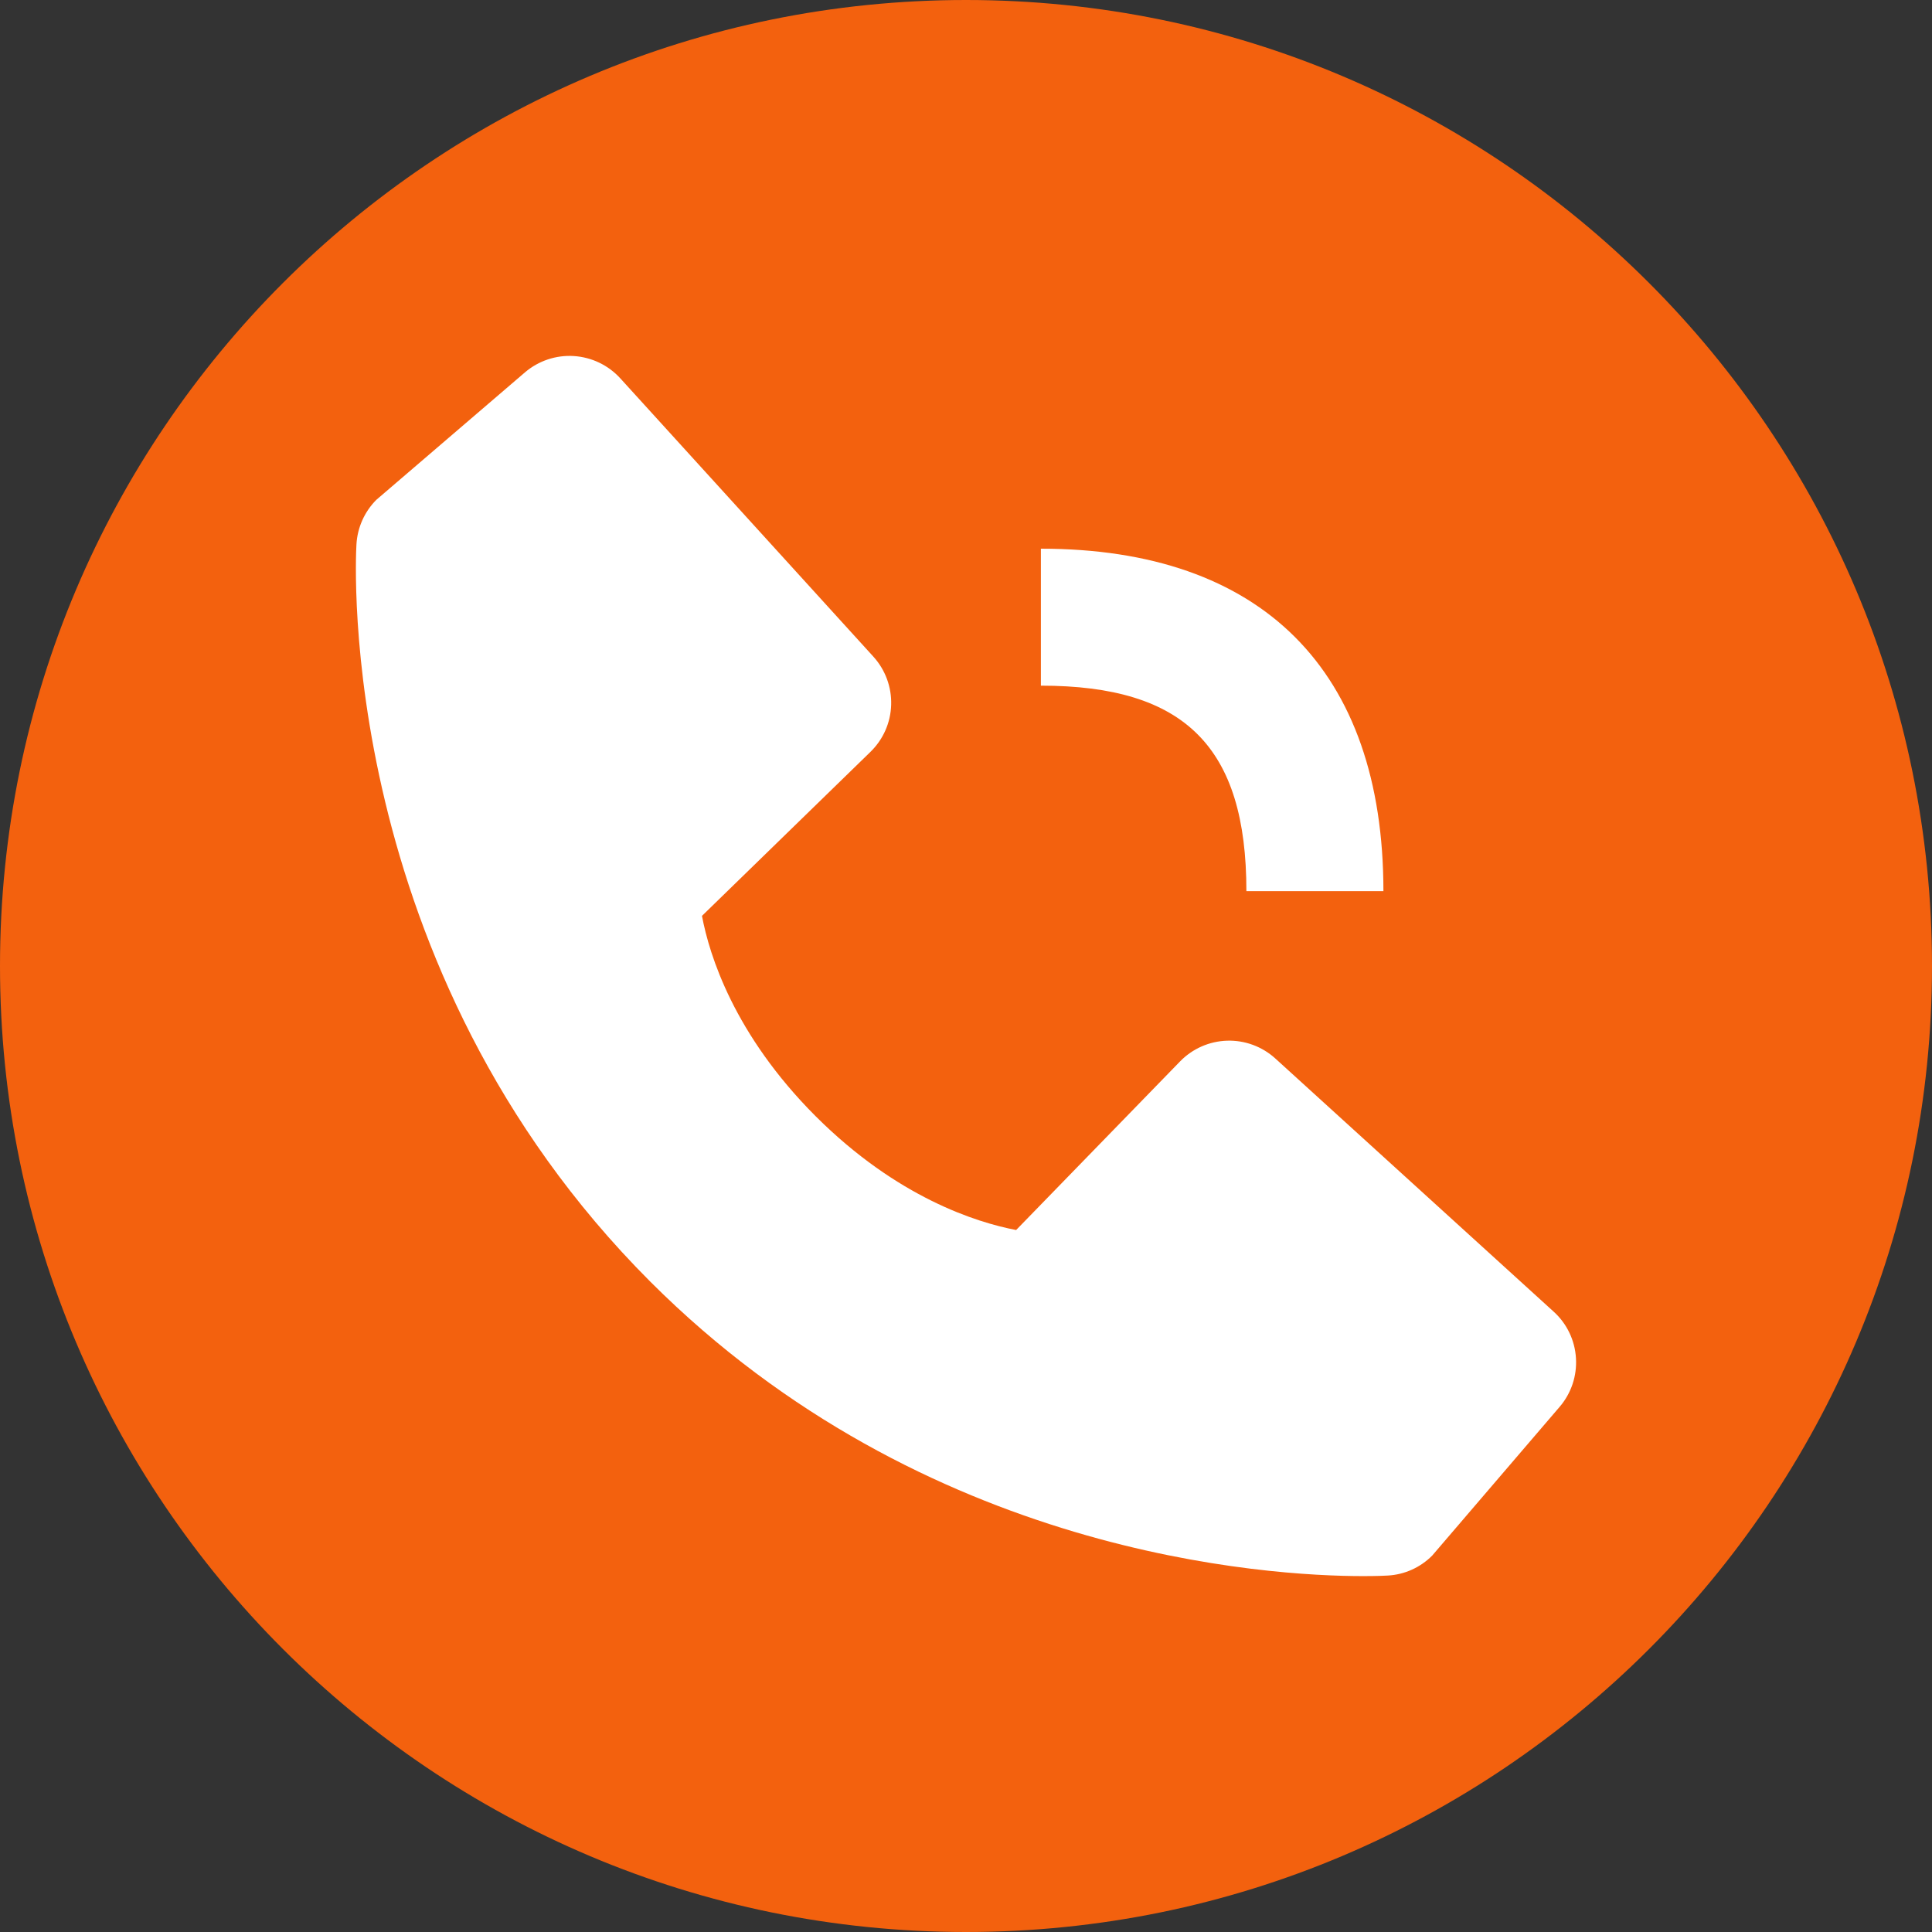 <svg width="38" height="38" viewBox="0 0 38 38" fill="none" xmlns="http://www.w3.org/2000/svg">
<rect x="0" y="0" width="38" height="38" fill="#333333" stroke="none"/>
<path d="M38 19C38 29.493 29.493 38 19 38C8.507 38 0 29.493 0 19C0 8.507 8.507 0 19 0C29.493 0 38 8.507 38 19Z" fill="#F3610E"/>
<path d="M20.473 13.486C23.307 13.486 24.515 14.695 24.515 17.528H27.21C27.21 13.183 24.818 10.792 20.473 10.792V13.486ZM25.084 20.819C24.825 20.584 24.485 20.458 24.135 20.469C23.785 20.48 23.454 20.626 23.21 20.877L19.986 24.193C19.21 24.044 17.649 23.558 16.044 21.956C14.438 20.349 13.951 18.785 13.807 18.014L17.12 14.789C17.371 14.545 17.518 14.214 17.528 13.864C17.539 13.514 17.413 13.174 17.178 12.915L12.2 7.441C11.964 7.182 11.636 7.025 11.286 7.003C10.936 6.981 10.592 7.096 10.325 7.324L7.402 9.831C7.169 10.065 7.03 10.376 7.011 10.706C6.991 11.043 6.606 19.021 12.792 25.21C18.19 30.605 24.951 31 26.812 31C27.085 31 27.252 30.992 27.296 30.989C27.625 30.971 27.936 30.831 28.169 30.597L30.675 27.672C30.904 27.406 31.019 27.062 30.997 26.712C30.976 26.362 30.819 26.034 30.559 25.799L25.084 20.819Z" fill="white"/>
</svg>
